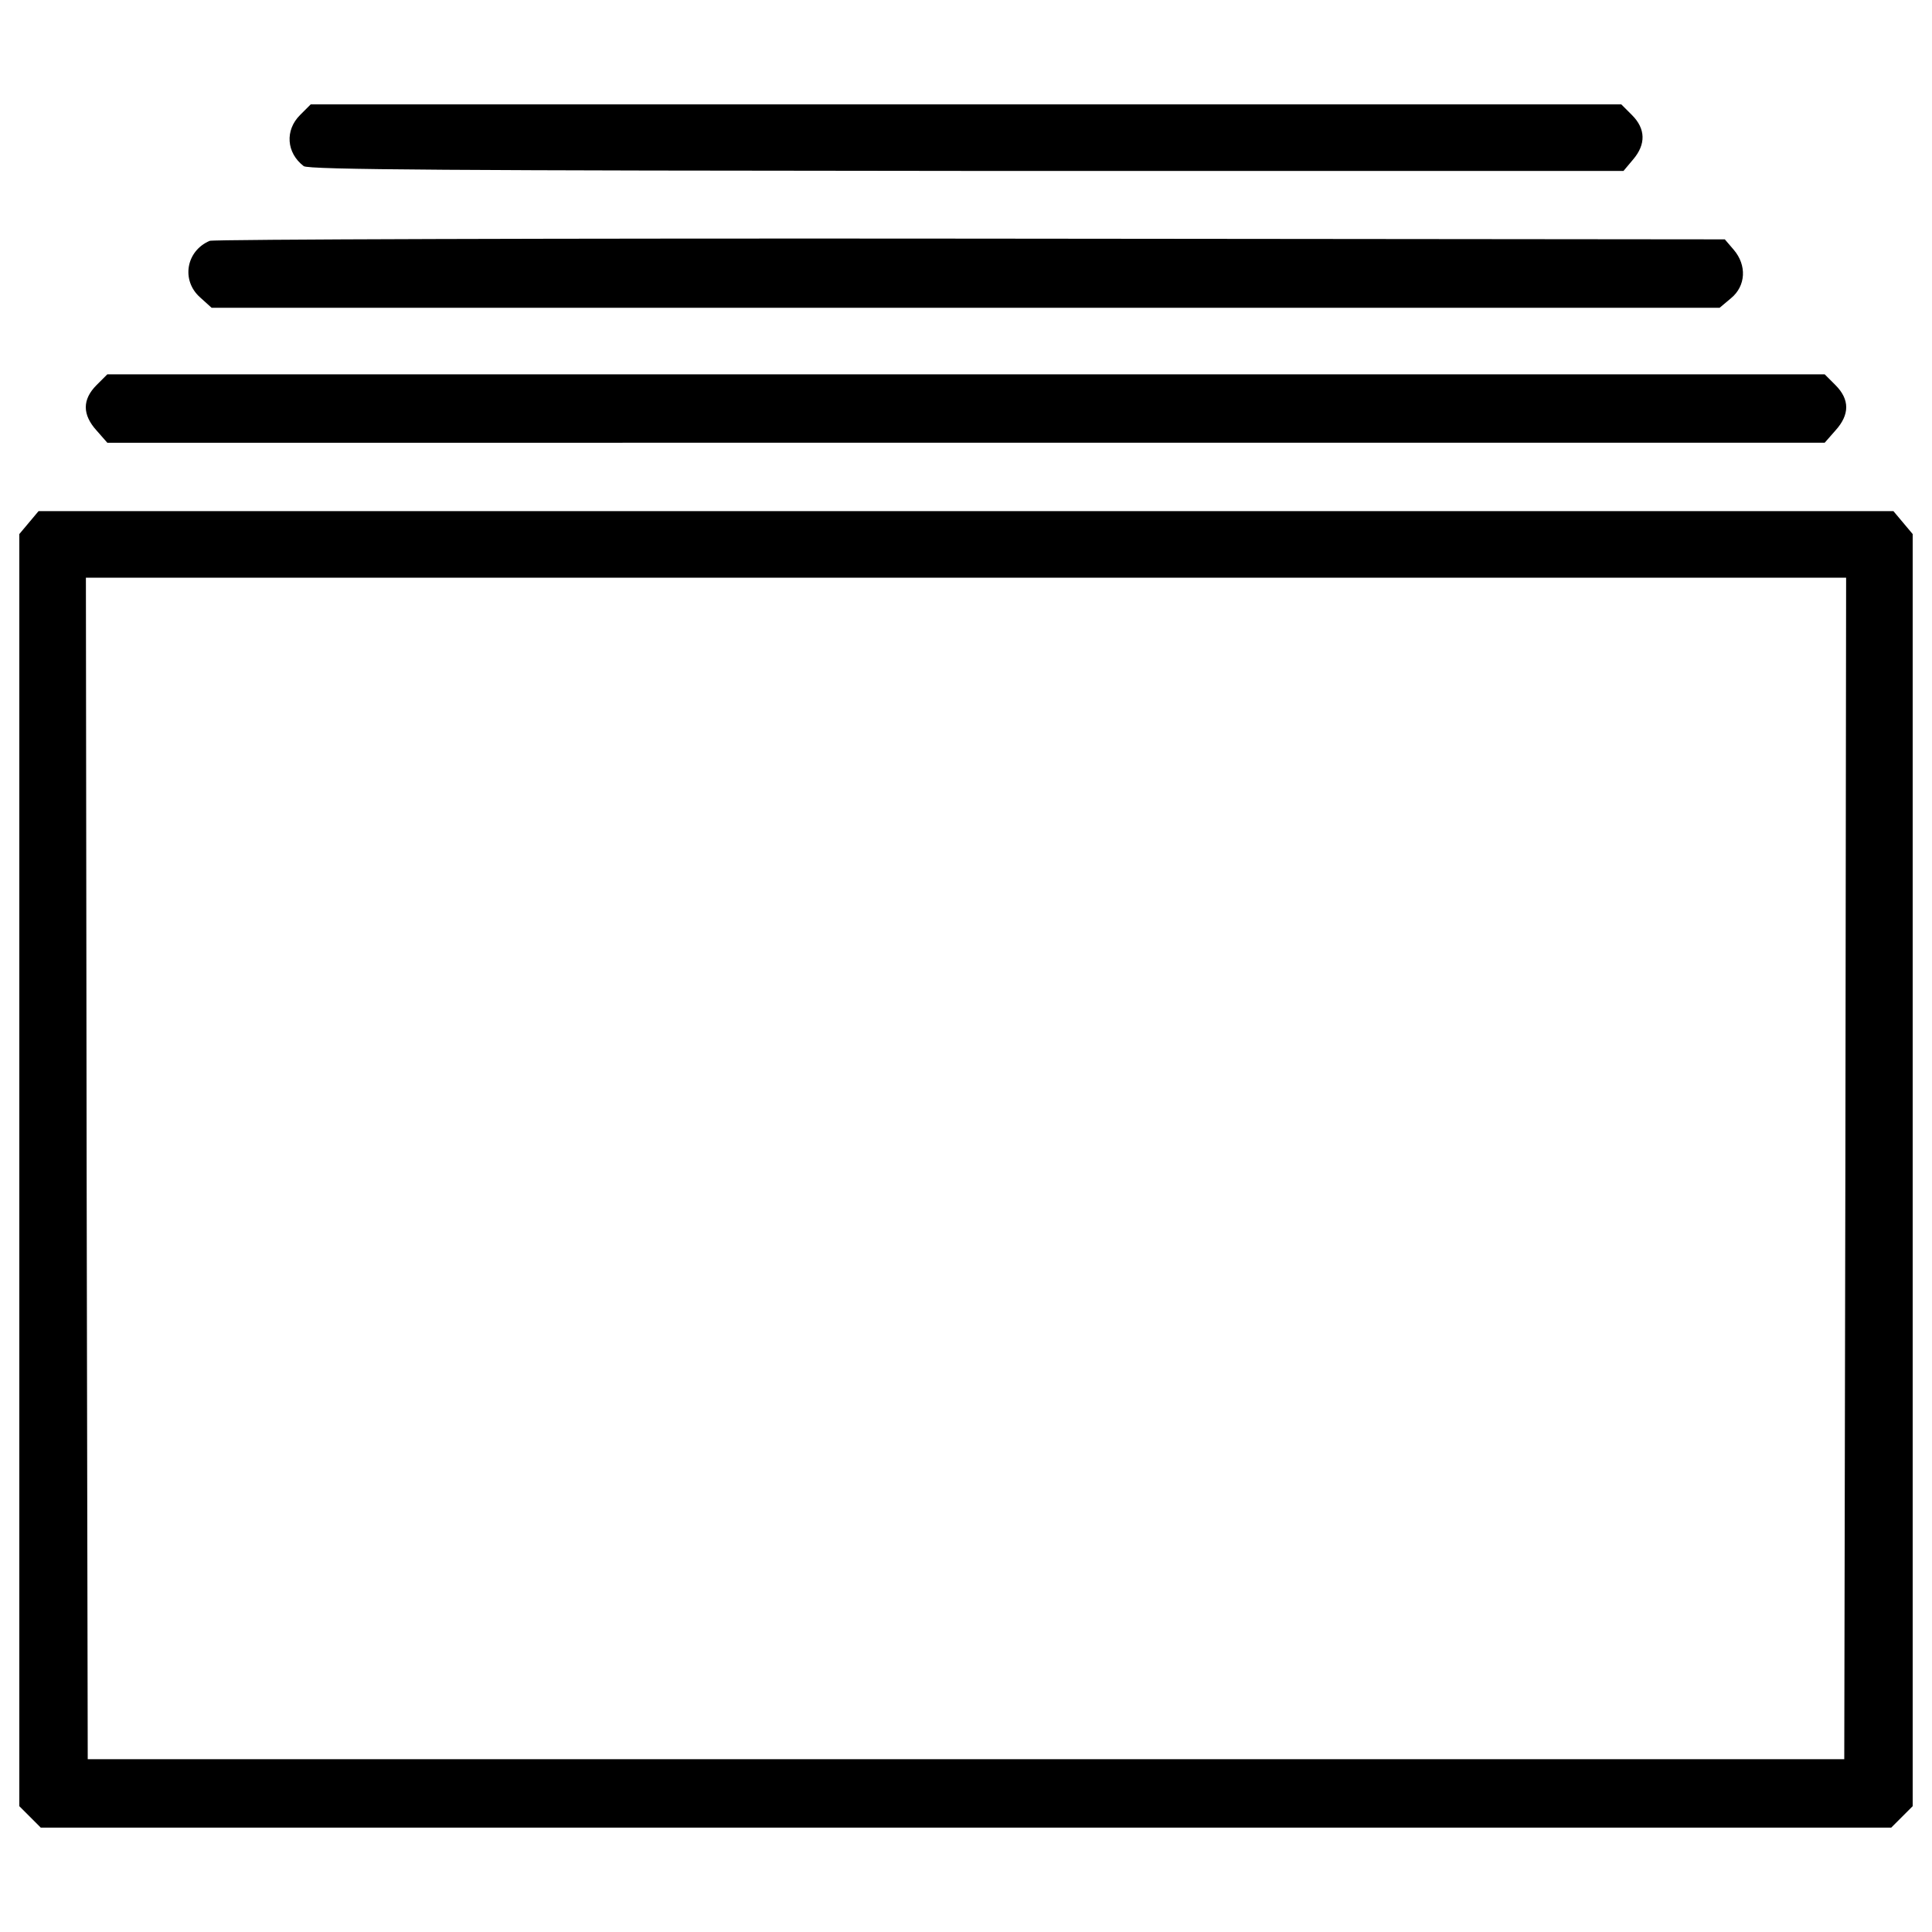 <?xml version="1.0" encoding="utf-8"?>
<!-- Svg Vector Icons : http://www.onlinewebfonts.com/icon -->
<!DOCTYPE svg PUBLIC "-//W3C//DTD SVG 1.1//EN" "http://www.w3.org/Graphics/SVG/1.1/DTD/svg11.dtd">
<svg version="1.1" xmlns="http://www.w3.org/2000/svg" xmlns:xlink="http://www.w3.org/1999/xlink" x="0px" y="0px" viewBox="0 0 1000 1000" enable-background="new 0 0 1000 1000" xml:space="preserve">
<g><g transform="translate(0,466) scale(0.1,-0.1)"><path d="M1552.8,4064.3c-78.5-78.5-70.8-195.2,19.1-264.1c23-19.1,788.6-23,3431.9-24.9h3399.4l49.8,59.3c67,78.5,65.1,158.9-5.8,229.7l-55.5,55.5H5000H1608.3L1552.8,4064.3z"/><path d="M1085.7,3413.5c-122.5-51.7-149.3-204.8-49.8-292.9l59.3-53.6h3902.8h3902.8l59.3,49.8c76.6,63.2,82.3,170.4,13.4,250.7l-45.9,53.6l-3902.8,3.8C2879.2,3426.9,1106.8,3421.1,1085.7,3413.5z"/><path d="M500,2667c-74.6-74.6-74.6-153.1,0-235.4l55.5-63.2H5000h4444.5l55.5,63.2c74.7,82.3,74.7,160.8,0,235.4l-55.5,55.5H5000H555.5L500,2667z"/><path d="M149.8,1955l-49.8-59.3v-3292.2v-3292.2l55.5-55.5l55.5-55.5h4789h4789l55.5,55.5l55.5,55.5v3292.2v3292.2l-49.8,59.3l-49.8,59.3H5000H199.5L149.8,1955z M9551.6-1387l-5.7-3058.7H5000H454.1L448.4-1387l-3.8,3056.8H5000h4555.5L9551.6-1387z"/></g></g>
</svg>